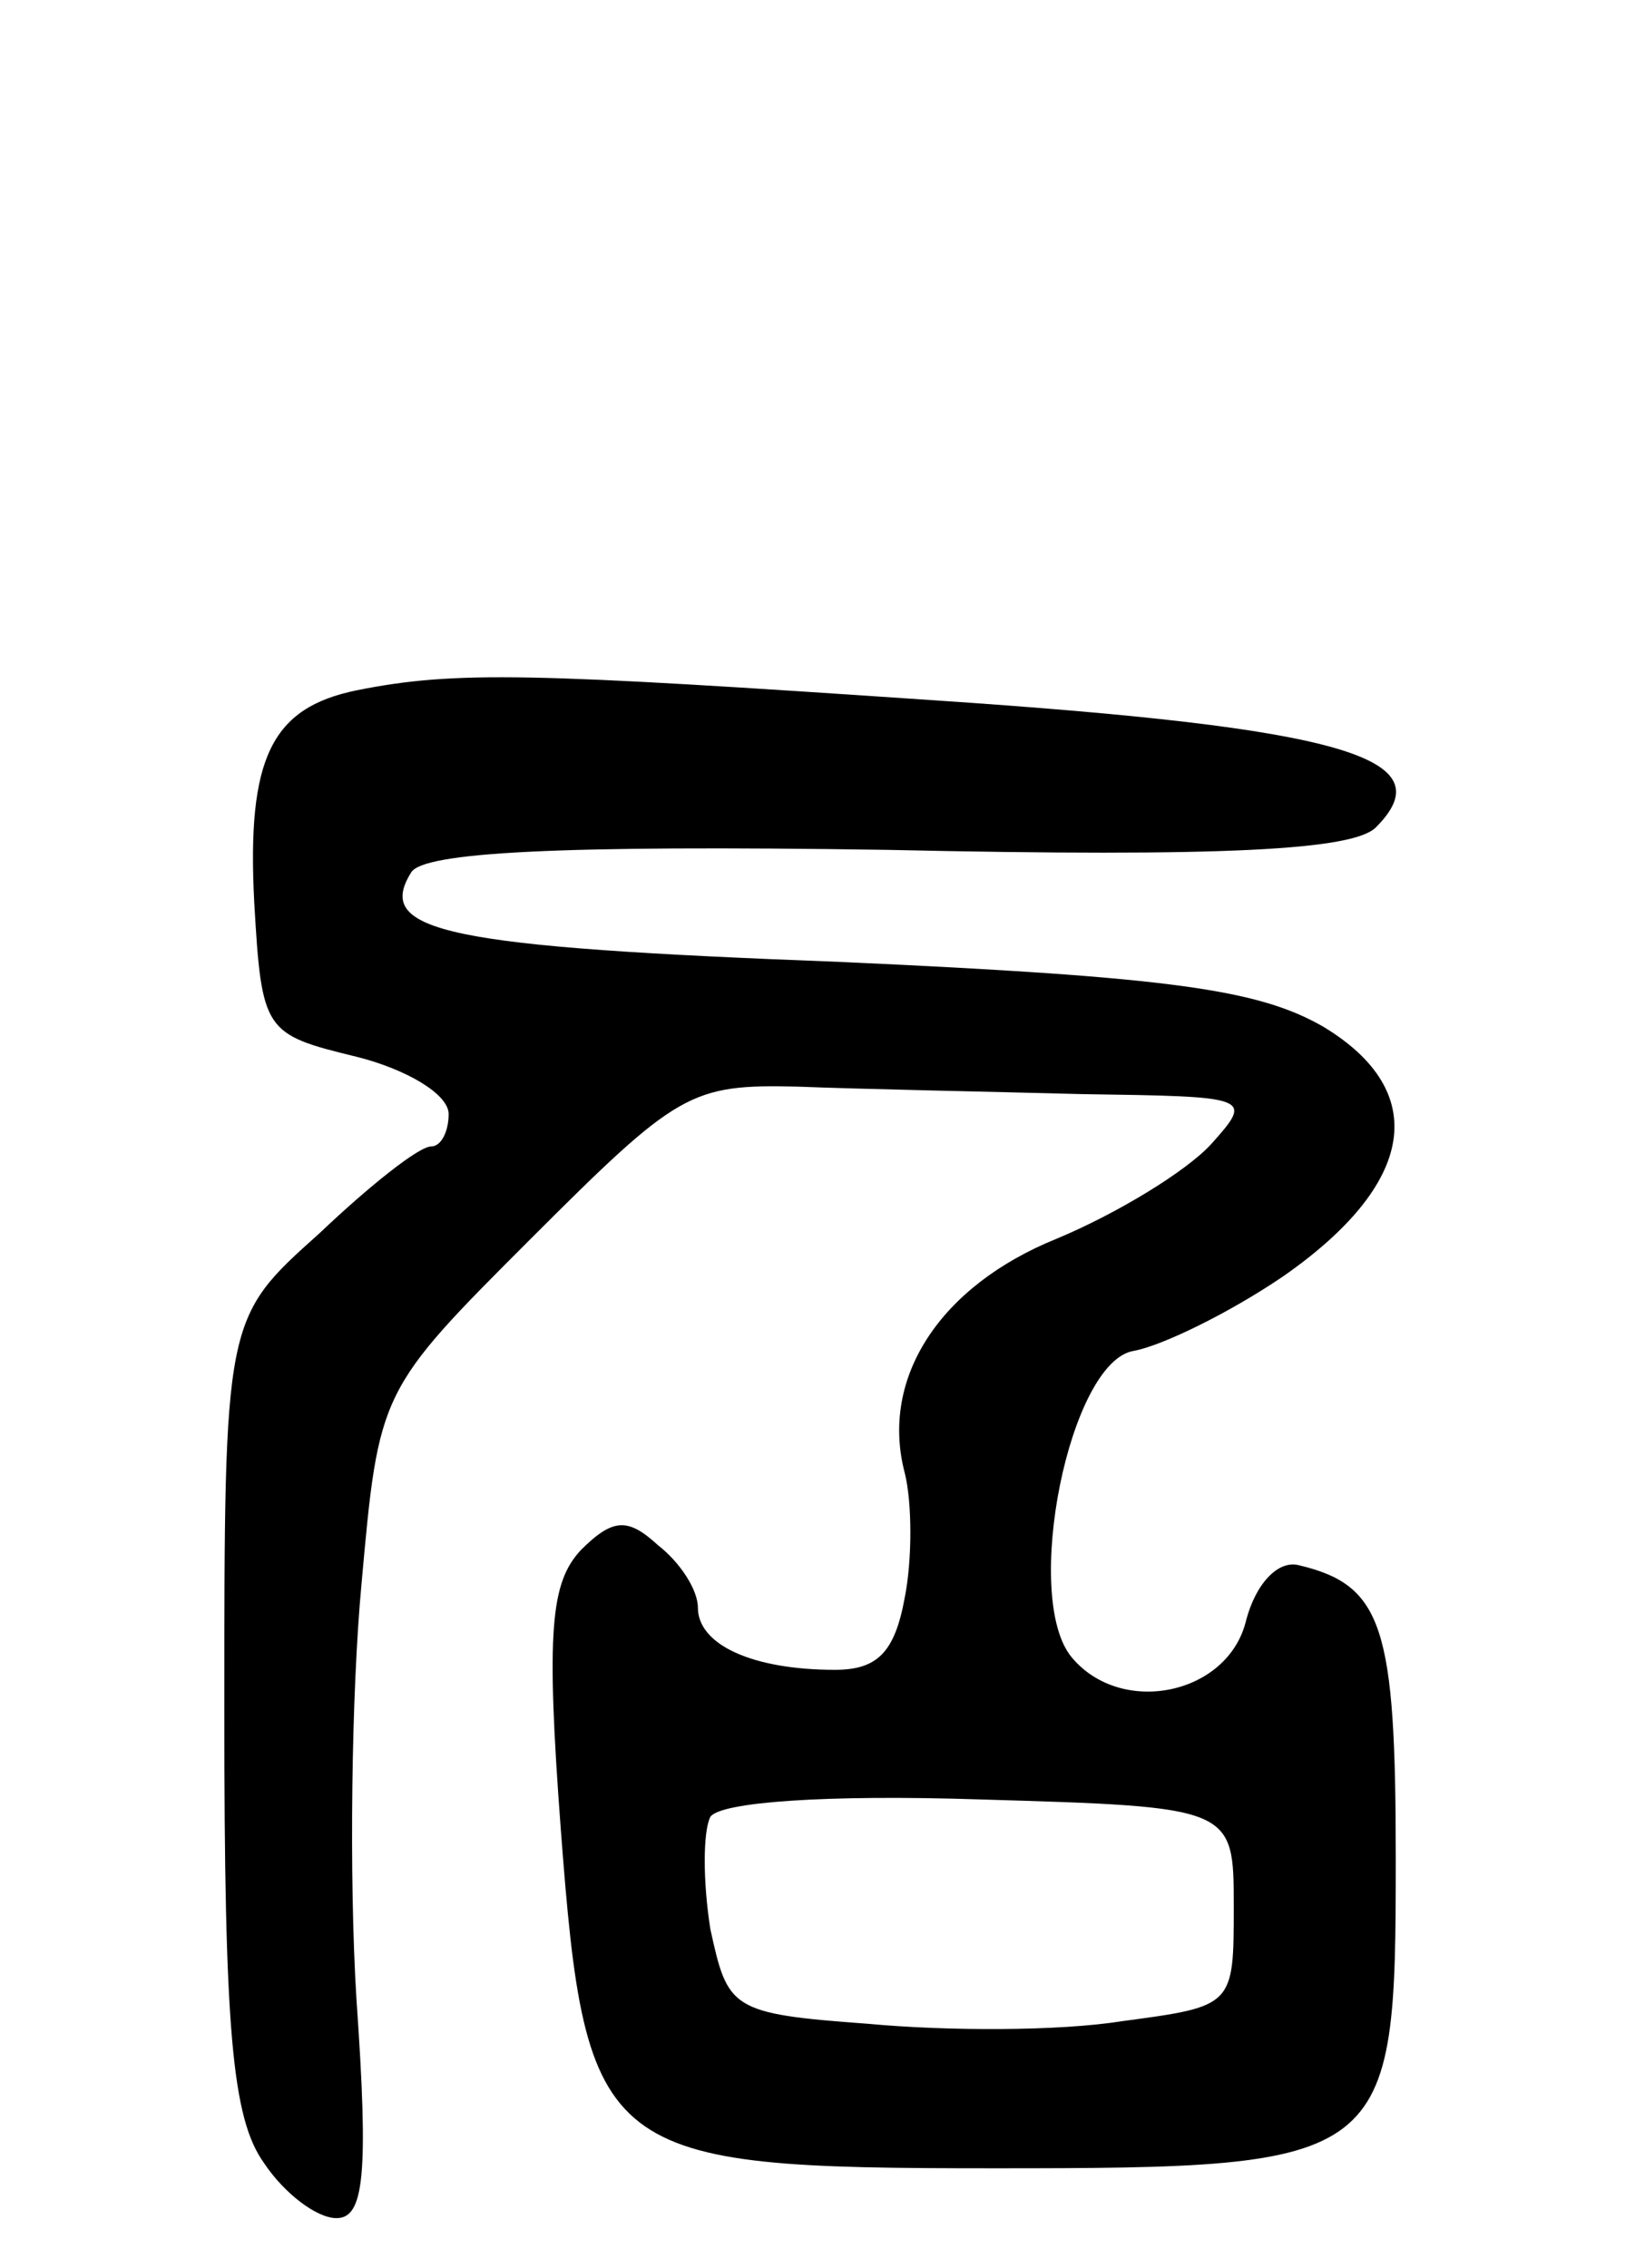 <svg version="1.0" xmlns="http://www.w3.org/2000/svg"
 width="66pt" height="91pt" viewBox="0 0 66 91"
 preserveAspectRatio="xMidYMid meet">
<g transform="translate(0,91) scale(0.1,-0.1)"
fill="#000000" stroke="none">
<path d="M143 633 c-34 -7 -44 -27 -41 -85 3 -52 4 -53 41 -62 20 -5 37 -15
37 -23 0 -7 -3 -13 -7 -13 -5 0 -25 -16 -45 -35 -38 -34 -38 -34 -38 -192 0
-127 3 -163 16 -181 8 -12 21 -22 29 -22 11 0 13 17 8 88 -3 49 -2 123 2 166
7 78 7 78 68 139 59 59 64 62 107 61 25 -1 76 -2 114 -3 68 -1 69 -1 52 -20
-10 -11 -38 -28 -62 -38 -47 -19 -71 -56 -61 -94 3 -12 3 -35 0 -50 -4 -22
-11 -29 -28 -29 -33 0 -55 10 -55 25 0 7 -7 18 -16 25 -12 11 -18 11 -31 -2
-12 -13 -14 -32 -8 -112 10 -132 16 -136 174 -136 159 0 161 2 161 124 0 93
-5 110 -39 118 -8 2 -17 -7 -21 -22 -7 -30 -50 -39 -70 -15 -20 24 -1 119 25
123 11 2 38 15 60 30 53 37 59 74 16 100 -26 15 -61 20 -193 26 -159 6 -188
12 -173 36 5 8 58 11 191 9 136 -3 187 0 196 9 28 28 -13 40 -177 51 -162 11
-192 12 -232 4z m352 -488 c0 -40 0 -40 -45 -46 -25 -4 -70 -4 -102 -1 -55 4
-56 6 -63 38 -3 19 -3 39 0 45 4 6 47 9 108 7 102 -3 102 -3 102 -43z"/>
</g>
</svg>
